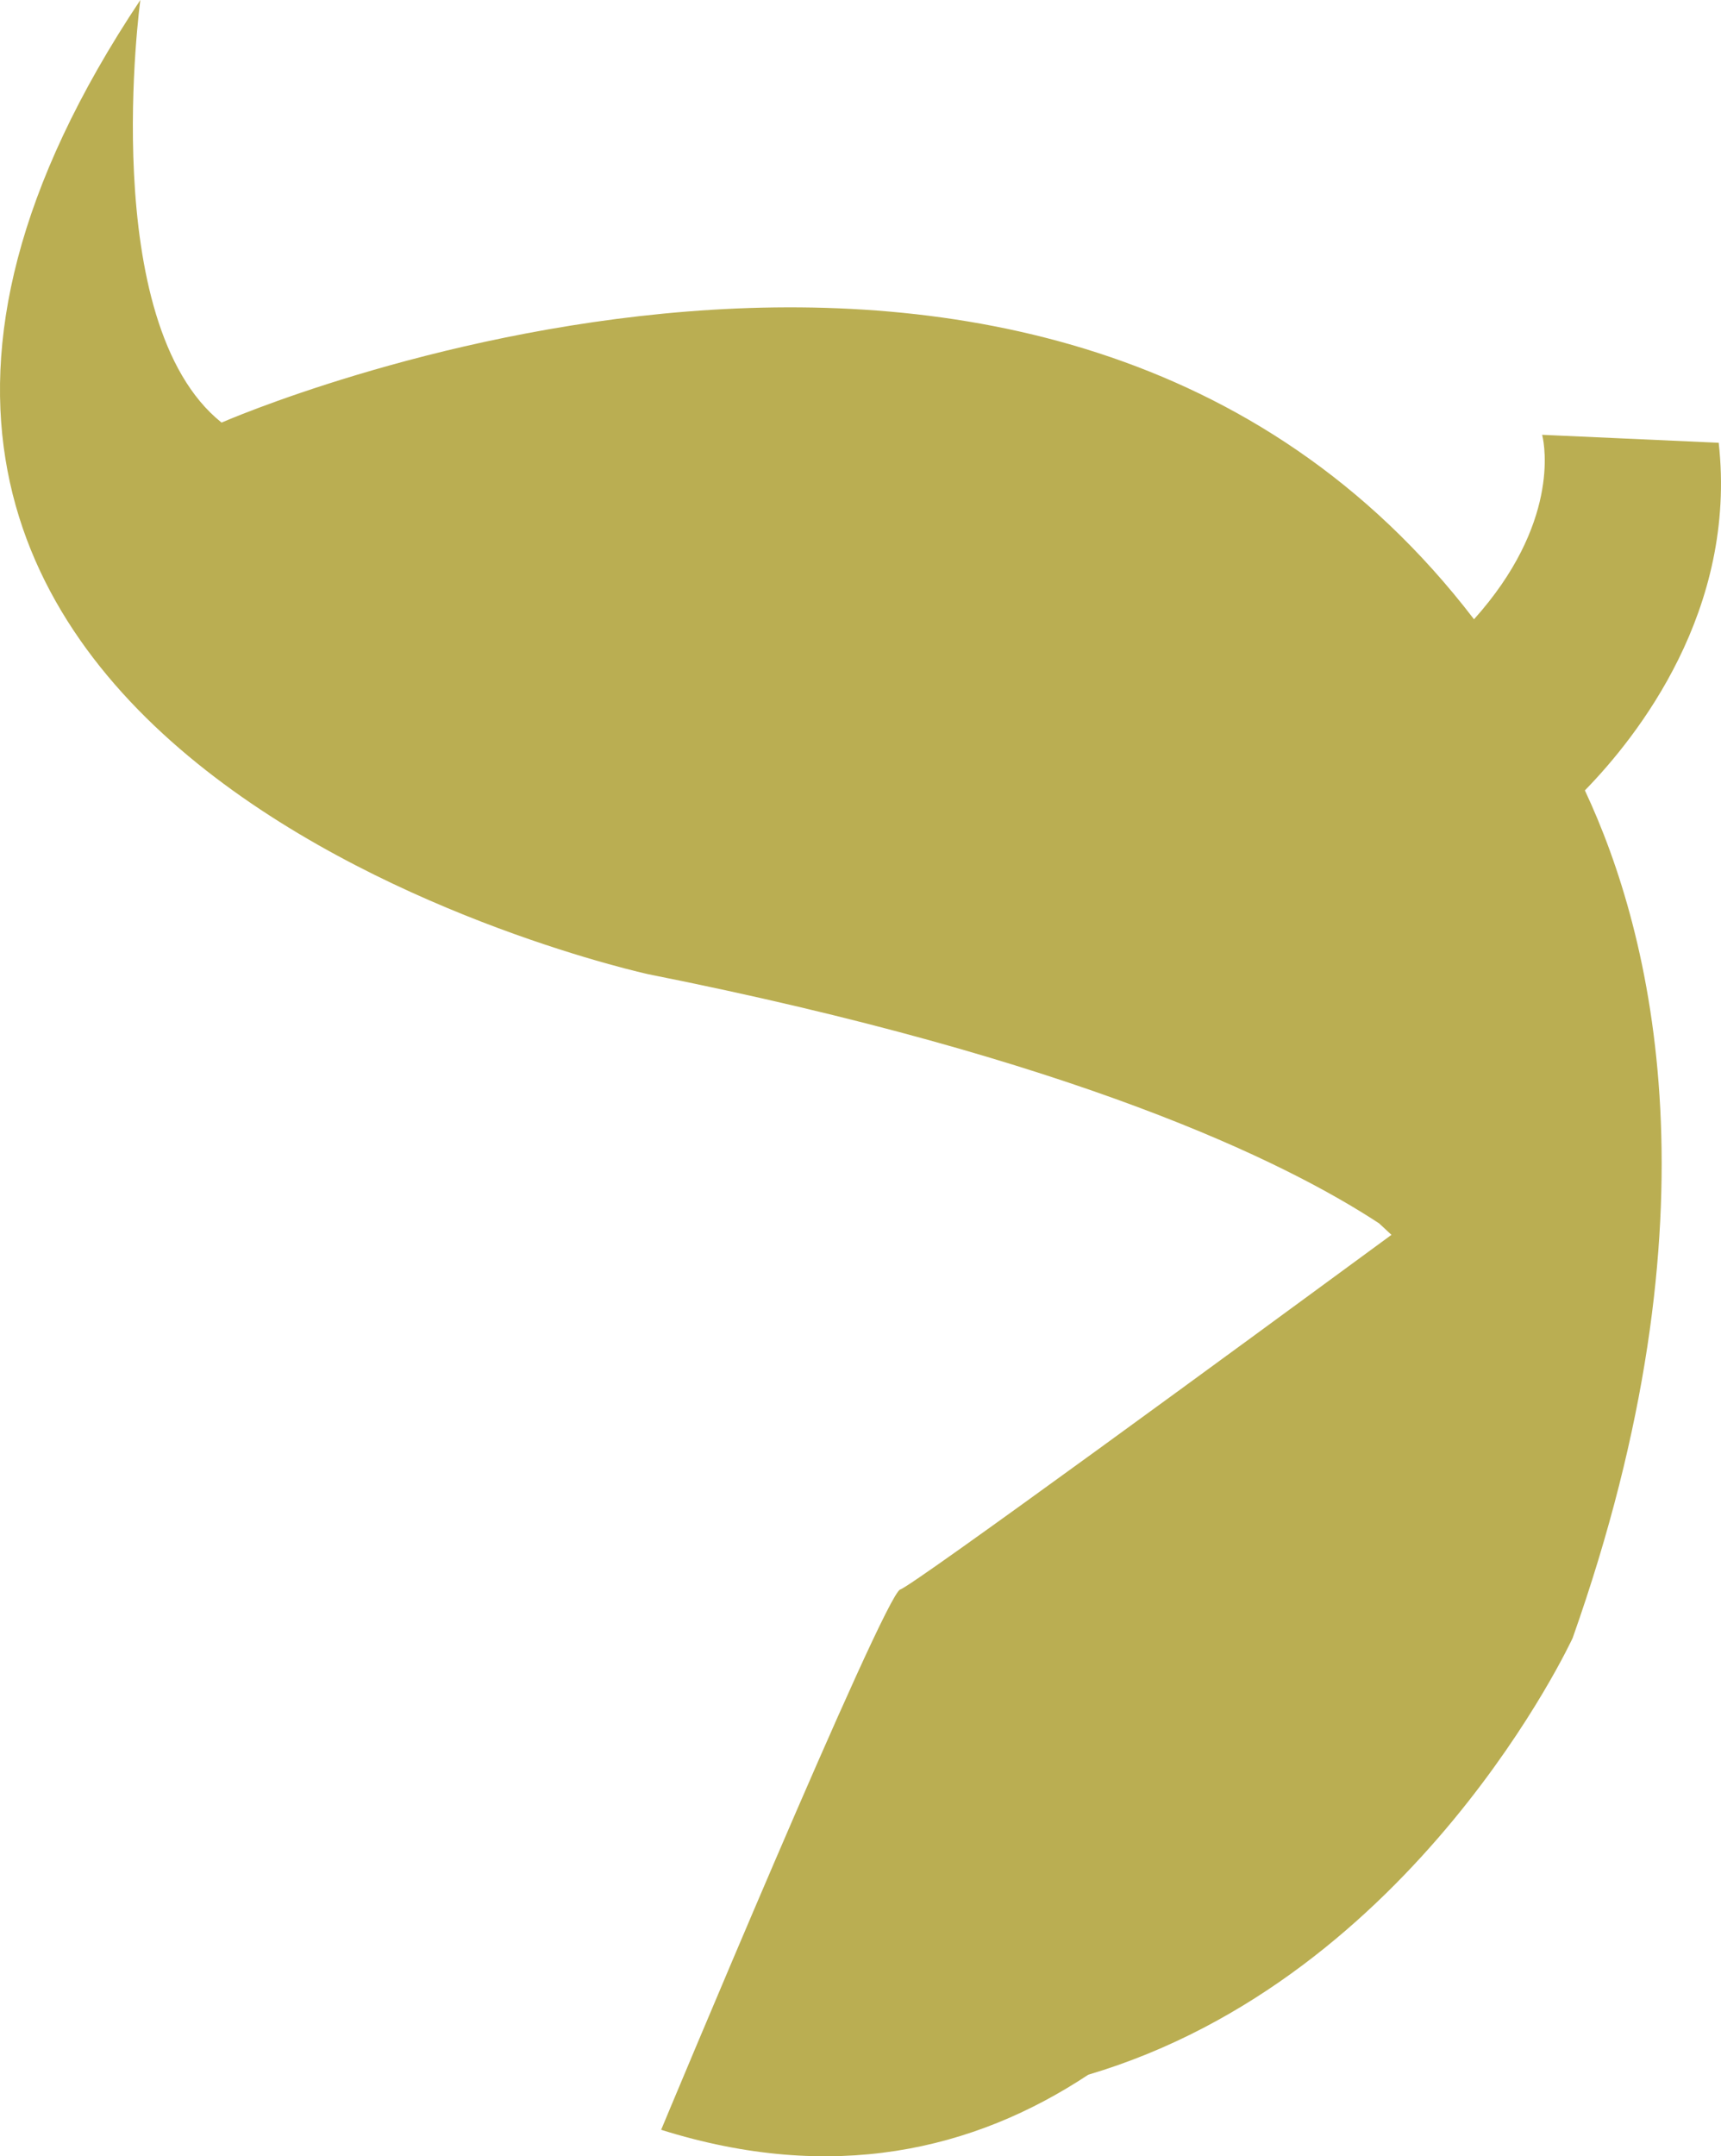 <?xml version="1.0" encoding="utf-8"?>
<!-- Generator: Adobe Illustrator 17.0.0, SVG Export Plug-In . SVG Version: 6.00 Build 0)  -->
<!DOCTYPE svg PUBLIC "-//W3C//DTD SVG 1.1 Basic//EN" "http://www.w3.org/Graphics/SVG/1.1/DTD/svg11-basic.dtd">
<svg version="1.1" baseProfile="basic" id="Слой_1"
	 xmlns="http://www.w3.org/2000/svg" xmlns:xlink="http://www.w3.org/1999/xlink" x="0px" y="0px" width="97.557px"
	 height="122.197px" viewBox="0 0 97.557 122.197" xml:space="preserve">
<path fill="#BAAE52" d="M97.427,25.092l-10.01-0.451c0,0,0.006,0.02,0.015,0.059c0.131,0.556,0.958,5.007-3.876,10.395
	C59.326,3.445,12.56,23.948,12.56,23.948C5.463,18.278,7.956,0,7.956,0c-28.521,42.769,28.806,55.212,28.806,55.212
	c24.151,4.805,35.985,10.555,41.414,14.116c0.243,0.222,0.478,0.44,0.701,0.651c-8.076,5.931-27.141,19.9-27.843,20.096
	c-0.899,0.248-13.556,30.621-13.556,30.621c9.701,3.046,17.709,1.18,24.211-3.121c18.596-5.522,27.46-24.752,27.46-24.752
	c8.5-24.038,4.511-39.89,0.692-48.031C92.817,41.744,98.483,34.587,97.427,25.092z"/>
</svg>
